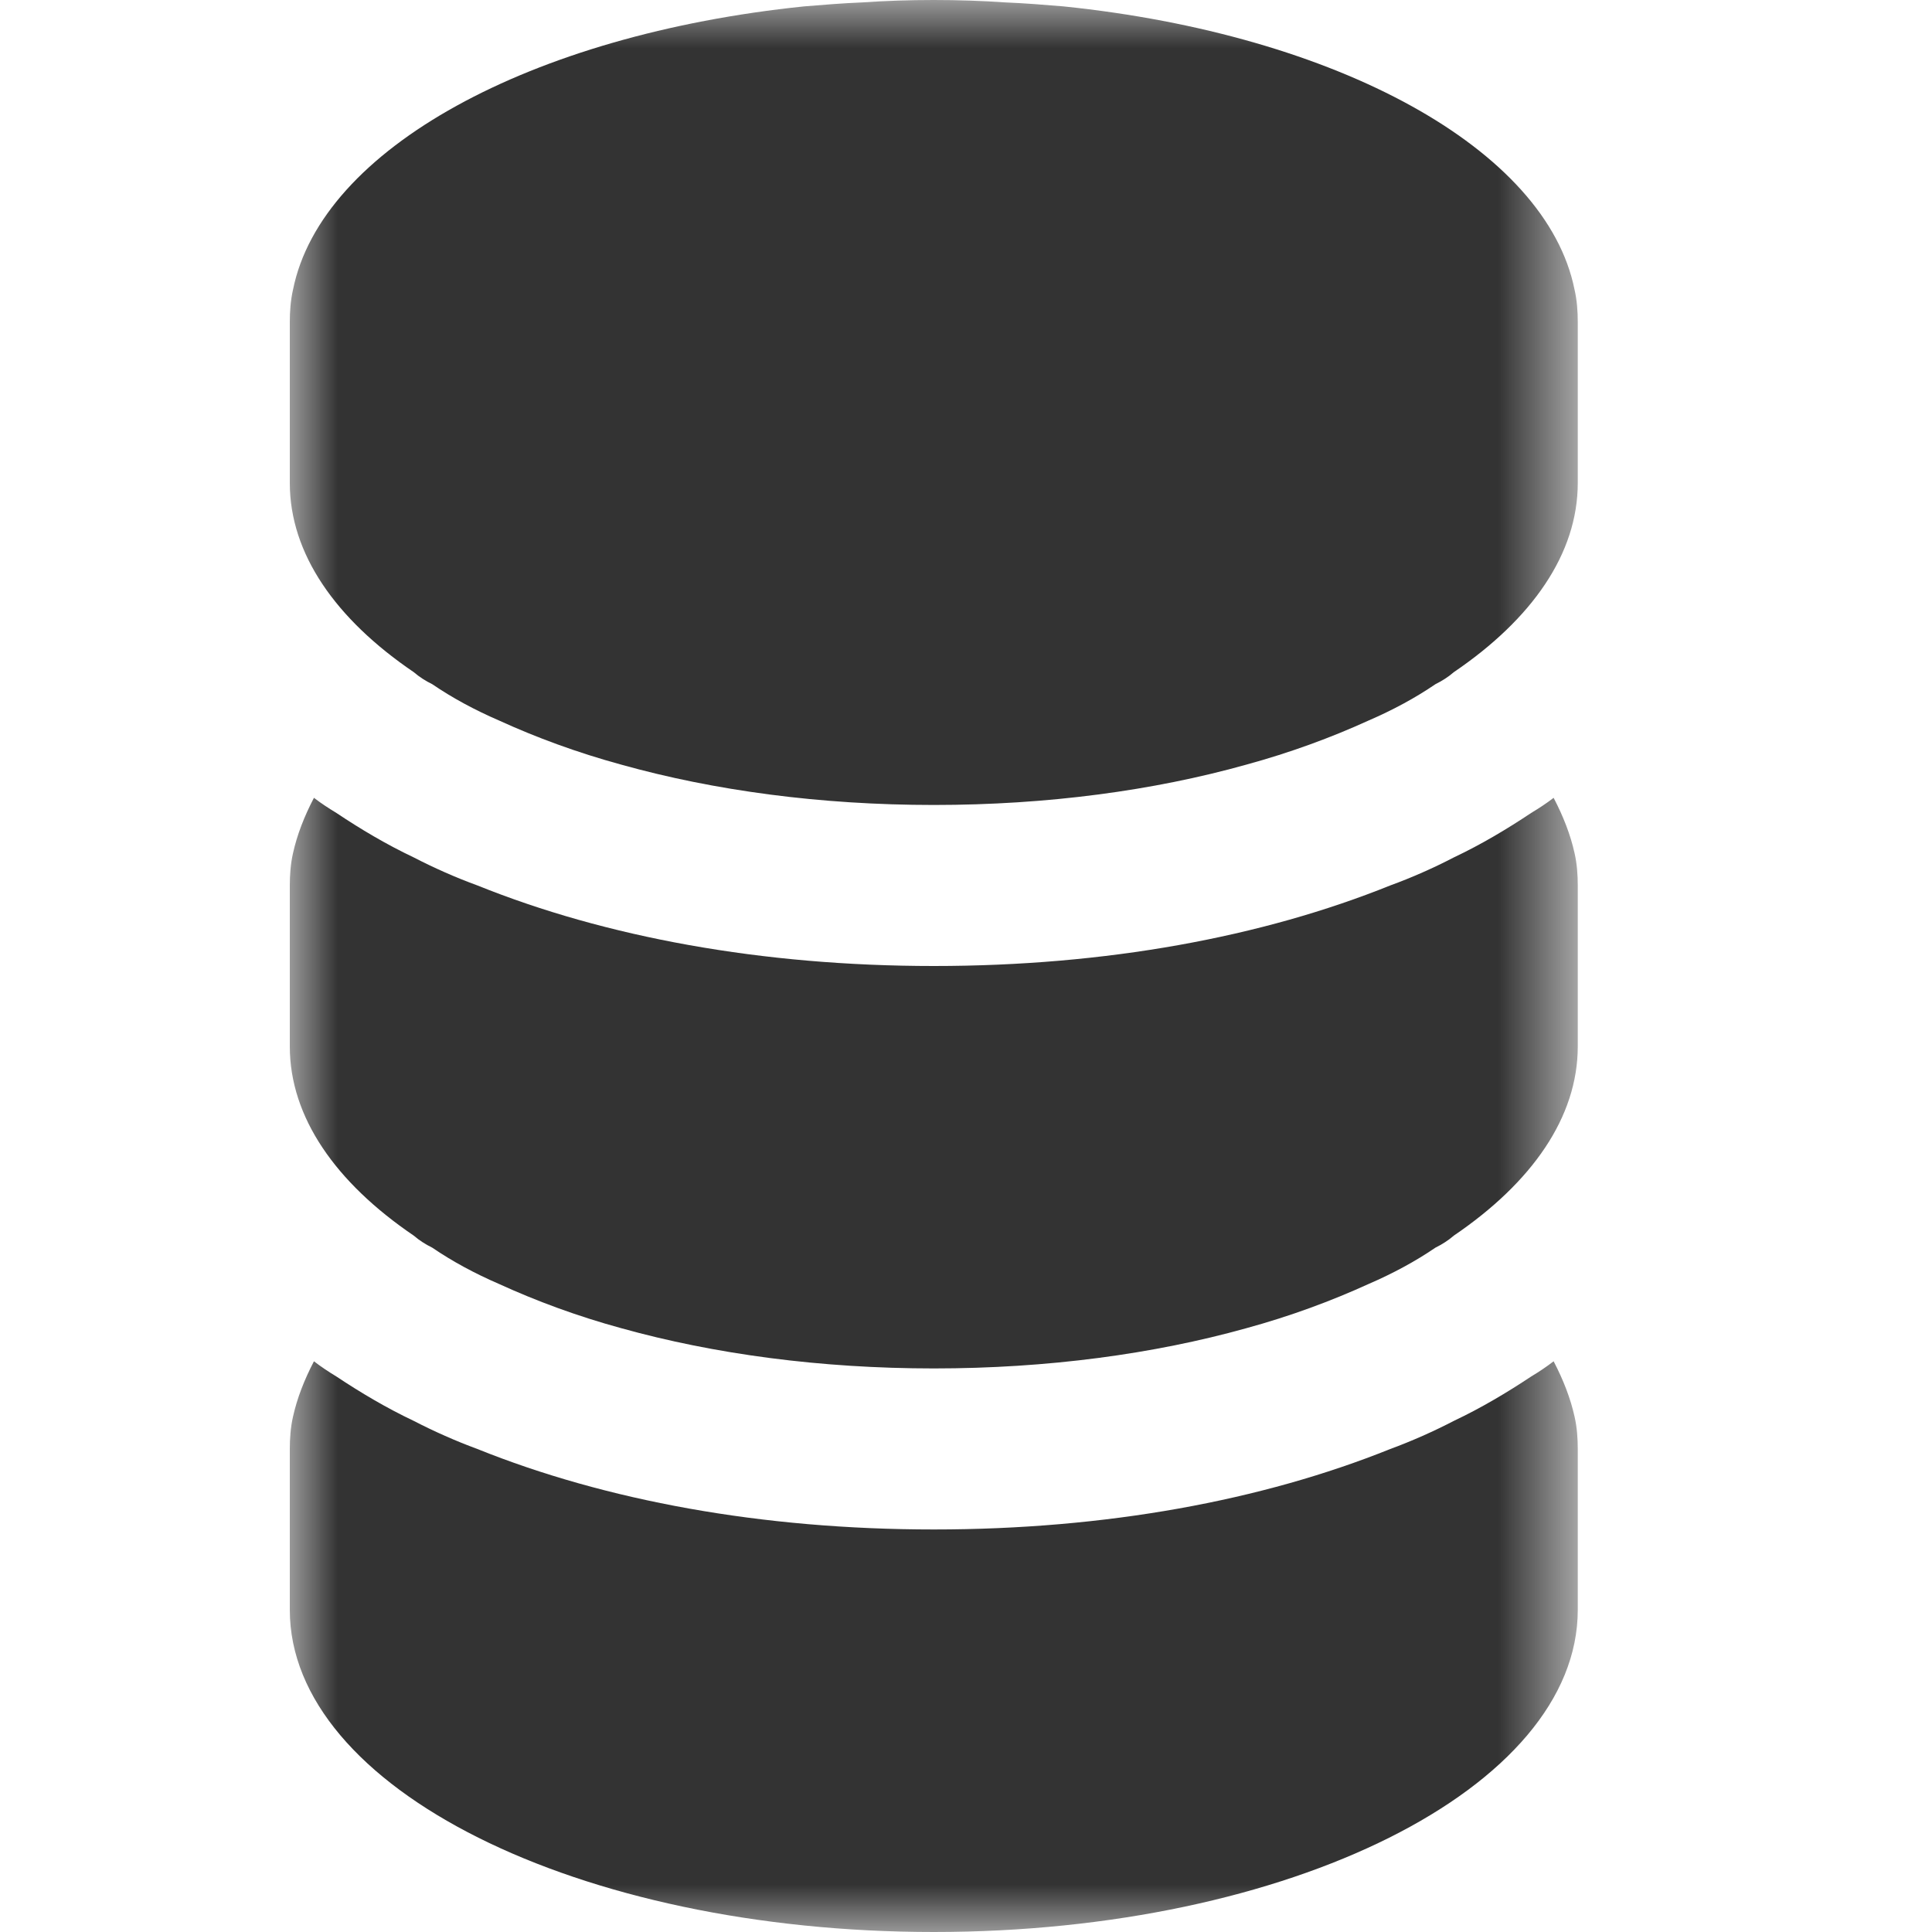 <?xml version="1.0" encoding="UTF-8"?>
<svg width="20px" height="20px" viewBox="0 0 20 20" version="1.1" xmlns="http://www.w3.org/2000/svg" xmlns:xlink="http://www.w3.org/1999/xlink">
    <!-- Generator: Sketch 51.3 (57544) - http://www.bohemiancoding.com/sketch -->
    <title>icons / classes/ BMC_Storage_32</title>
    <desc>Created with Sketch.</desc>
    <defs>
        <polygon id="path-1" points="0 0 13.333 0 13.333 20 0 20"></polygon>
    </defs>
    <g id="icons-/-classes/-BMC_Storage_32" stroke="none" stroke-width="1" fill="none" fill-rule="evenodd">
        <g>
            <g id="icons-/-20x20-icon-field" fill="#F5A623" fill-rule="nonzero" opacity="0">
                <rect x="0" y="0" width="20" height="20"></rect>
            </g>
            <g id="Group-3" transform="translate(3, 0)">
                <mask id="mask-2" fill="white">
                    <use xlink:href="#path-1"></use>
                </mask>
                <g id="Clip-2"></g>
                <path d="M13.3,3 C13.008,1.541 10.842,0.358 8.008,0.066 C7.817,0.05 7.608,0.033 7.408,0.025 C7.167,0.008 6.917,-0 6.667,-0 C6.417,-0 6.167,0.008 5.925,0.025 C5.725,0.033 5.517,0.05 5.325,0.066 C2.492,0.358 0.325,1.541 0.033,3 C0.008,3.109 0,3.225 0,3.333 L0,5 C0,5.733 0.475,6.409 1.283,6.958 C1.342,7.009 1.408,7.05 1.475,7.083 C1.683,7.225 1.917,7.351 2.167,7.459 C2.55,7.634 2.975,7.791 3.433,7.916 C4.392,8.184 5.492,8.333 6.667,8.333 C7.842,8.333 8.943,8.184 9.9,7.916 C10.358,7.791 10.783,7.634 11.167,7.459 C11.417,7.351 11.651,7.225 11.859,7.083 C11.925,7.05 11.992,7.009 12.05,6.958 C12.858,6.409 13.333,5.733 13.333,5 L13.333,3.333 C13.333,3.225 13.325,3.109 13.3,3 M13.083,8.259 C13.008,8.317 12.933,8.366 12.85,8.416 C12.6,8.583 12.333,8.742 12.05,8.876 C11.842,8.984 11.617,9.084 11.392,9.166 C10.067,9.7 8.45,10 6.667,10 C4.883,10 3.267,9.7 1.942,9.166 C1.717,9.084 1.492,8.984 1.283,8.876 C1,8.742 0.733,8.583 0.483,8.416 C0.401,8.366 0.325,8.317 0.25,8.259 C0.15,8.45 0.075,8.642 0.033,8.833 C0.008,8.942 0,9.059 0,9.166 L0,10.833 C0,11.566 0.475,12.242 1.283,12.791 C1.342,12.842 1.408,12.883 1.475,12.916 C1.683,13.058 1.917,13.184 2.167,13.292 C2.55,13.467 2.975,13.625 3.433,13.75 C4.392,14.017 5.492,14.166 6.667,14.166 C7.842,14.166 8.943,14.017 9.9,13.75 C10.358,13.625 10.783,13.467 11.167,13.292 C11.417,13.184 11.651,13.058 11.859,12.916 C11.925,12.883 11.992,12.842 12.05,12.791 C12.858,12.242 13.333,11.566 13.333,10.833 L13.333,9.166 C13.333,9.059 13.325,8.942 13.3,8.833 C13.258,8.642 13.183,8.45 13.083,8.259 M13.3,14.666 C13.325,14.775 13.333,14.892 13.333,15 L13.333,16.666 C13.333,18.508 10.35,20 6.667,20 C2.983,20 0,18.508 0,16.666 L0,15 C0,14.892 0.008,14.775 0.033,14.666 C0.075,14.476 0.15,14.283 0.25,14.092 C0.325,14.15 0.401,14.2 0.483,14.25 C0.733,14.416 1,14.575 1.283,14.709 C1.492,14.817 1.717,14.917 1.942,15 C3.267,15.533 4.883,15.833 6.667,15.833 C8.45,15.833 10.067,15.533 11.392,15 C11.617,14.917 11.842,14.817 12.05,14.709 C12.333,14.575 12.6,14.416 12.85,14.25 C12.933,14.2 13.008,14.15 13.083,14.092 C13.183,14.283 13.258,14.476 13.3,14.666" id="Fill-1" fill="#333333" mask="url(#mask-2)"></path>
            </g>
            <g id="icons-/-Error_Mark" transform="translate(0, 12)" opacity="0">
                <circle id="Oval" fill="#FFFFFF" fill-rule="nonzero" cx="4" cy="4" r="4"></circle>
                <path d="M4.007,0.667 C4.609,0.667 5.17,0.82 5.688,1.126 C6.19,1.424 6.59,1.823 6.887,2.325 C7.193,2.844 7.347,3.405 7.347,4.007 C7.347,4.608 7.193,5.169 6.887,5.688 C6.59,6.19 6.19,6.59 5.688,6.887 C5.169,7.193 4.608,7.347 4.007,7.347 C3.405,7.347 2.844,7.193 2.325,6.887 C1.823,6.59 1.424,6.19 1.126,5.688 C0.82,5.169 0.667,4.608 0.667,4.007 C0.667,3.405 0.82,2.844 1.126,2.325 C1.424,1.823 1.823,1.424 2.325,1.126 C2.844,0.82 3.404,0.667 4.007,0.667 L4.007,0.667 Z M4.007,0.667 C4.006,0.667 4.004,0.667 4.003,0.667 L4.01,0.667 C4.009,0.667 4.008,0.667 4.007,0.667 L4.007,0.667 Z M4.343,5.675 L4.343,5.009 L3.67,5.009 L3.67,5.675 L4.343,5.675 Z M4.343,4.343 L4.343,2.338 L3.67,2.338 L3.67,4.343 L4.343,4.343 Z" id="" fill="#F83200"></path>
            </g>
        </g>
    </g>
</svg>